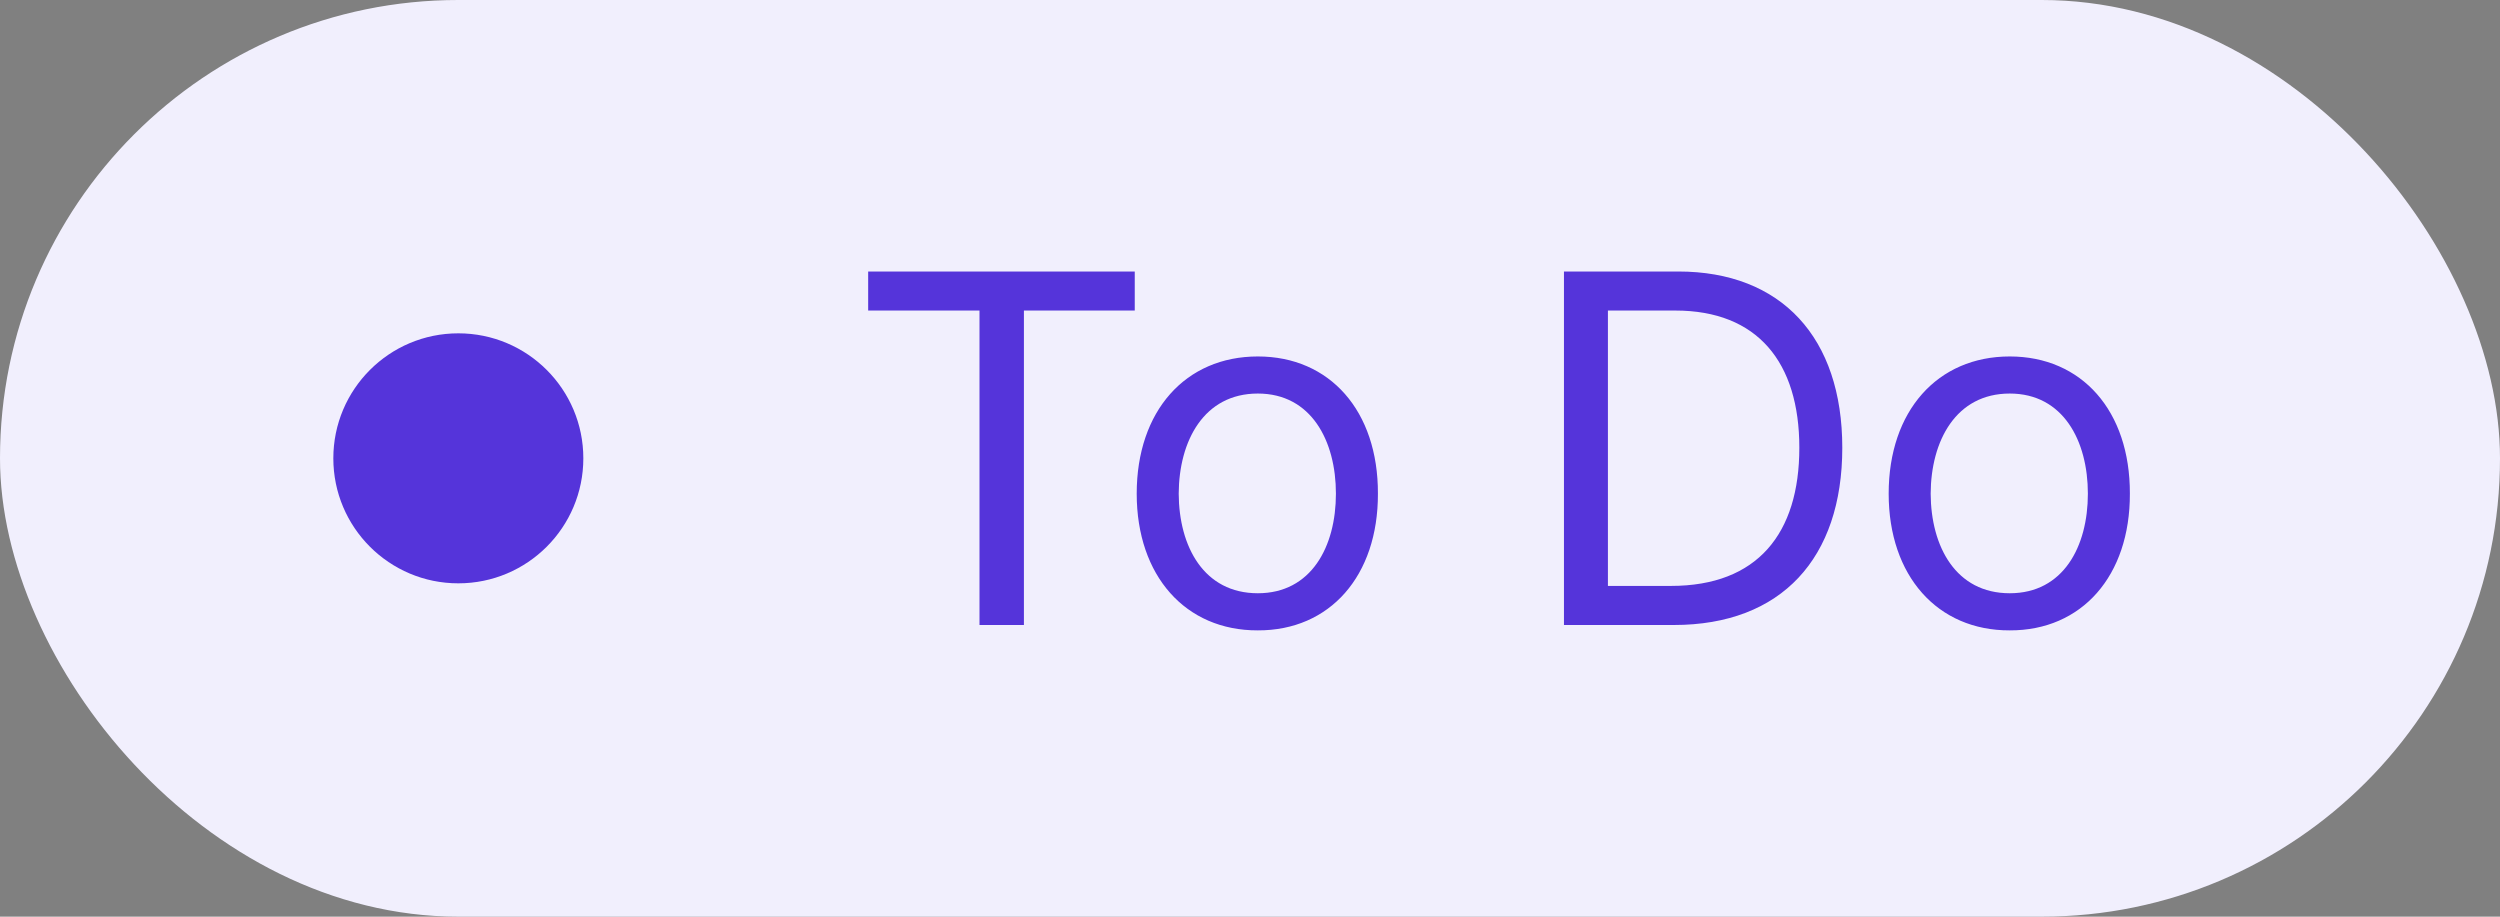 <svg width="60" height="22" viewBox="0 0 60 22" fill="none" xmlns="http://www.w3.org/2000/svg">
<rect x="0" y="0" width="60" height="22" fill="#808080" stroke="none"/>
<rect width="60" height="22" rx="11" fill="#F1EFFD"/>
<circle cx="11" cy="11" r="3" fill="#5534DA"/>
<path d="M20.836 7.453V6.516H27.234V7.453H24.574V15H23.508V7.453H20.836ZM30.188 15.129C28.453 15.135 27.281 13.822 27.281 11.848C27.281 9.861 28.453 8.555 30.188 8.555C31.916 8.555 33.076 9.861 33.07 11.848C33.076 13.822 31.916 15.135 30.188 15.129ZM28.289 11.848C28.295 13.119 28.893 14.238 30.188 14.238C31.471 14.238 32.062 13.119 32.062 11.848C32.062 10.582 31.471 9.445 30.188 9.445C28.893 9.445 28.295 10.582 28.289 11.848ZM40.172 15H37.535V6.516H40.277C42.756 6.516 44.215 8.104 44.215 10.746C44.215 13.395 42.756 15 40.172 15ZM38.59 14.062H40.102C42.182 14.062 43.184 12.803 43.184 10.746C43.184 8.695 42.182 7.453 40.207 7.453H38.59V14.062ZM48.234 15.129C46.5 15.135 45.328 13.822 45.328 11.848C45.328 9.861 46.5 8.555 48.234 8.555C49.963 8.555 51.123 9.861 51.117 11.848C51.123 13.822 49.963 15.135 48.234 15.129ZM46.336 11.848C46.342 13.119 46.94 14.238 48.234 14.238C49.518 14.238 50.109 13.119 50.109 11.848C50.109 10.582 49.518 9.445 48.234 9.445C46.94 9.445 46.342 10.582 46.336 11.848Z" fill="#5534DA"/>
</svg>
